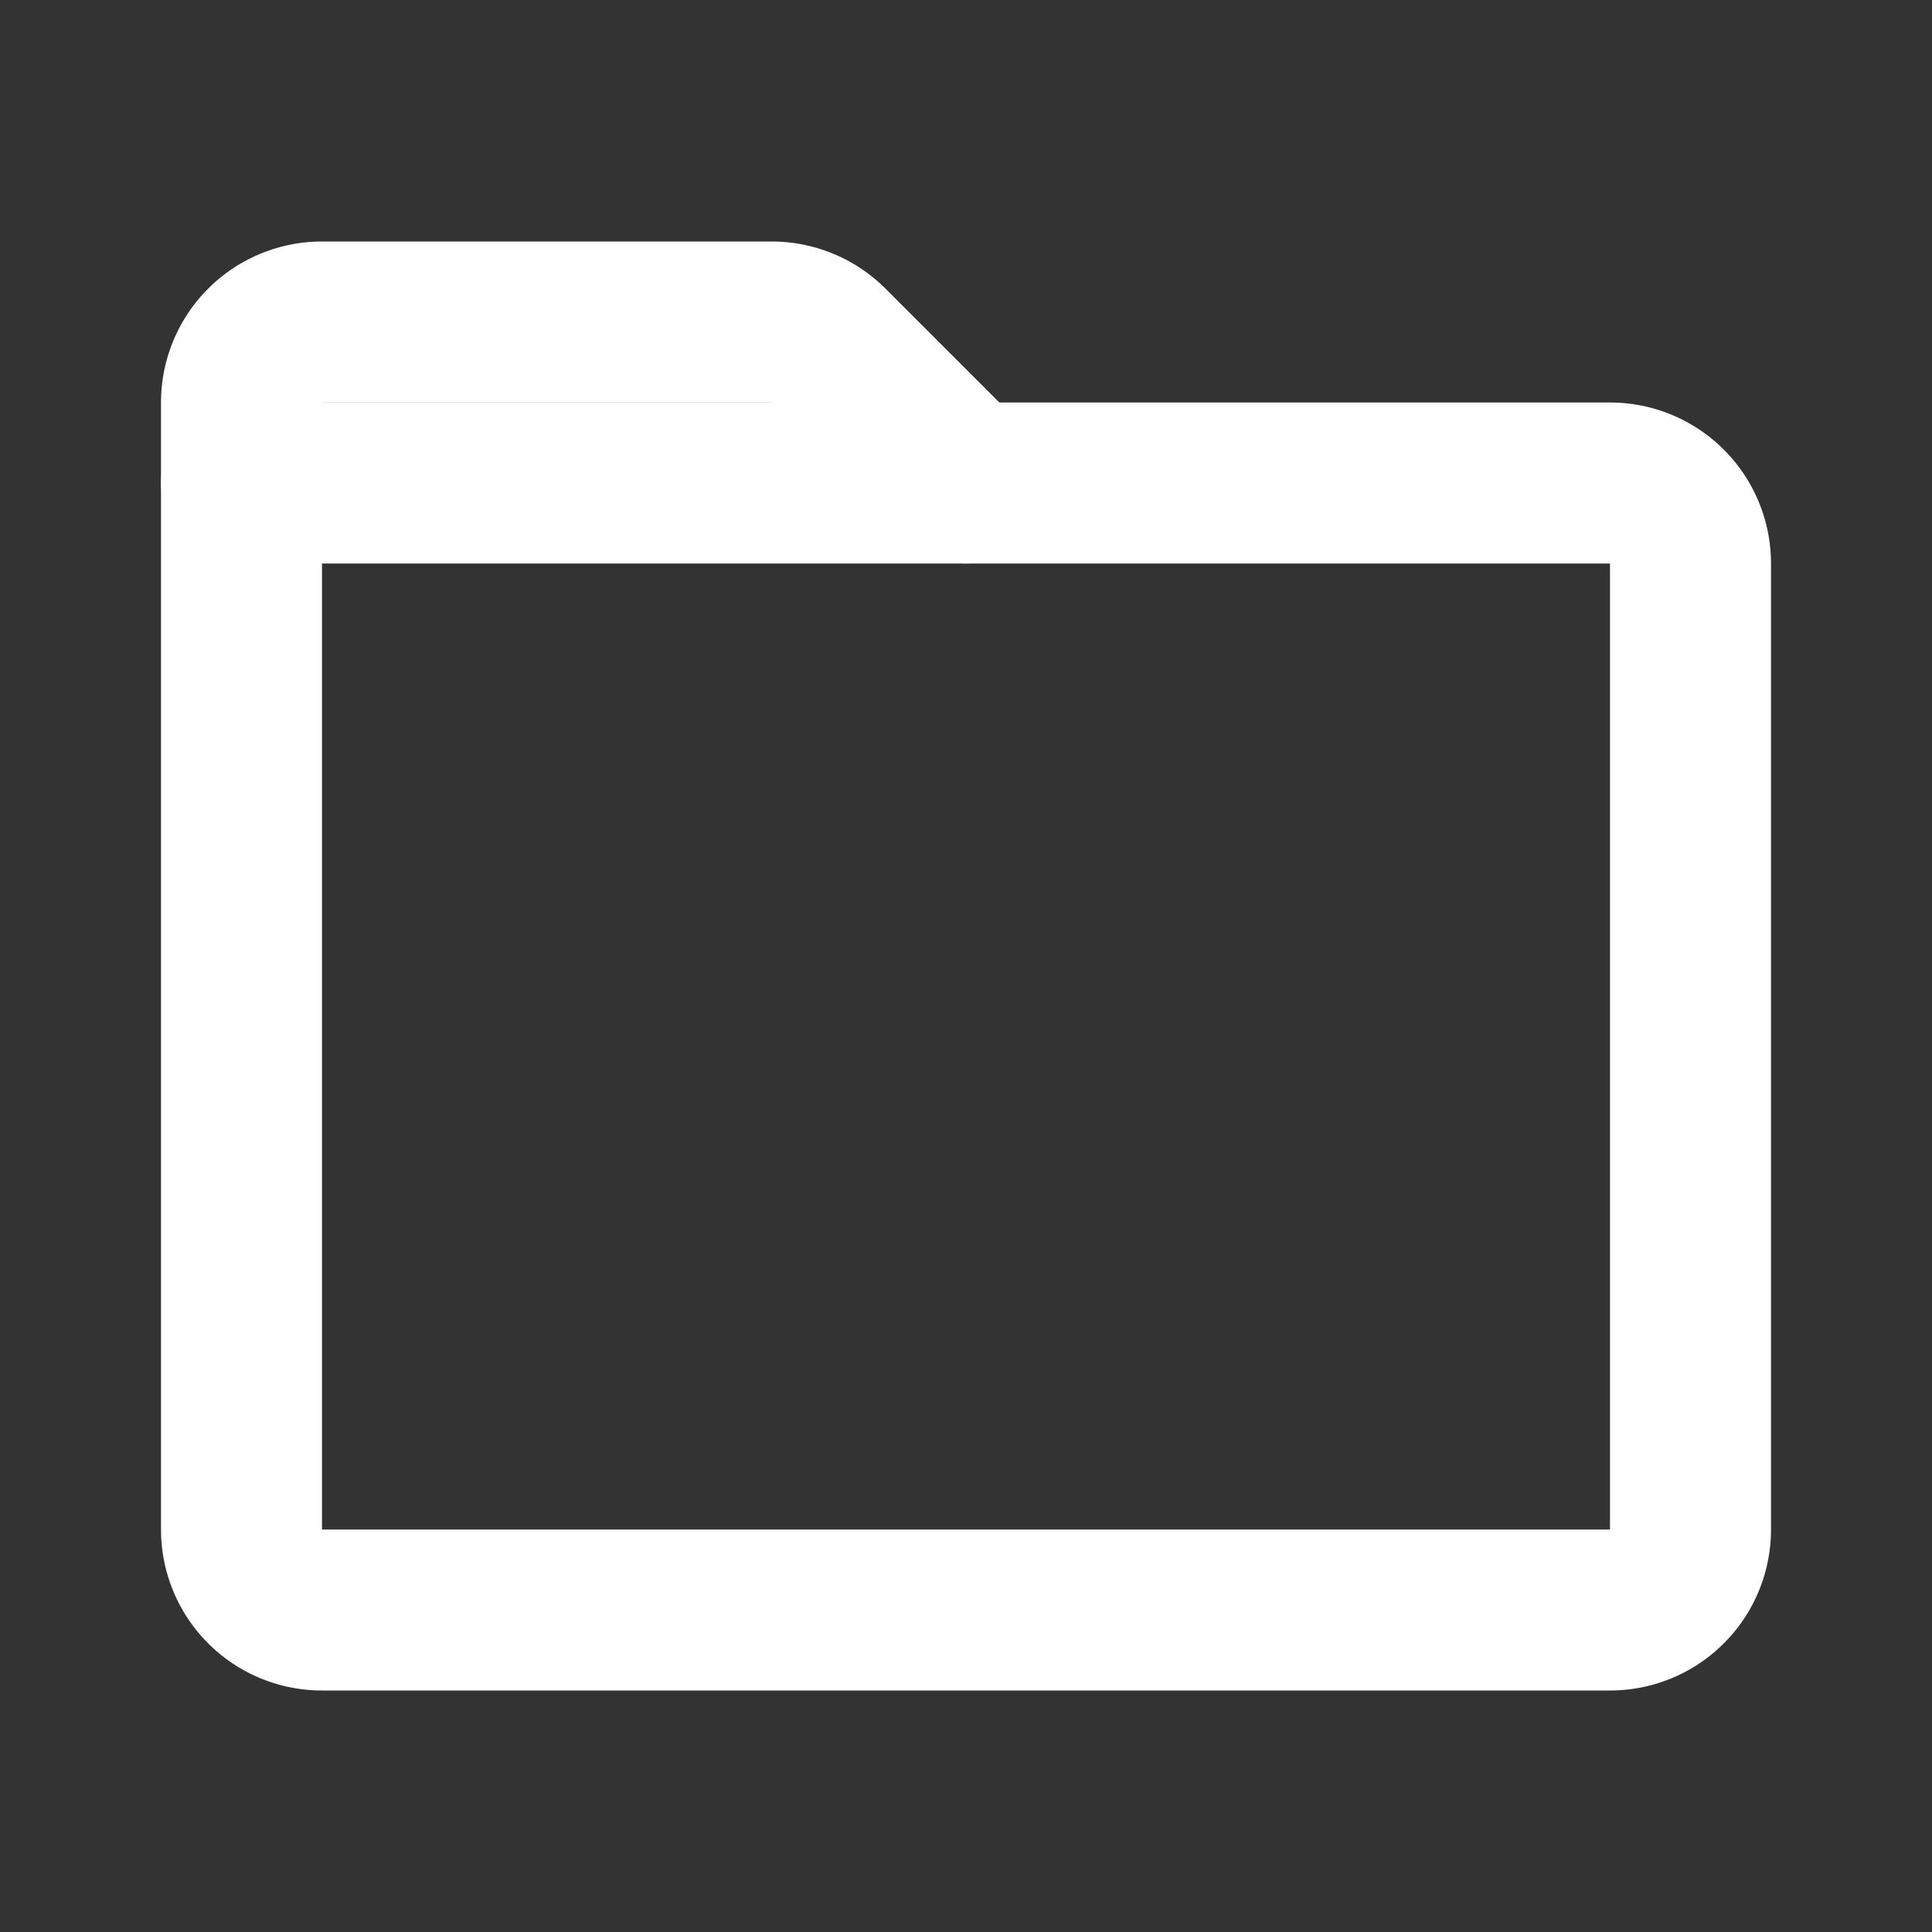 <svg width="24" height="24" fill="none" xmlns="http://www.w3.org/2000/svg"><rect width="100%" height="100%" fill="#333333" stroke="none"/><path d="M20 20v-1 1ZM4 20v1-1Zm-1-1h1-1ZM3 6V5a1 1 0 0 0-1 1h1Zm17 0V5v1Zm1 1h1-1Zm0 12h-1 1Zm-1 0H4v2h16v-2ZM4 19V6H2v13h2ZM3 7h17V5H3v2Zm17 0h2a2 2 0 0 0-2-2v2ZM4 19H2a2 2 0 0 0 2 2v-2Zm16 2a2 2 0 0 0 2-2h-2v2Zm0-14v12h2V7h-2Z" fill="#fff"/><path d="m12 6-1.707-1.707A1 1 0 0 0 9.586 4H4a1 1 0 0 0-1 1v1" stroke="#fff" stroke-width="2" stroke-linecap="round" stroke-linejoin="round"/></svg>